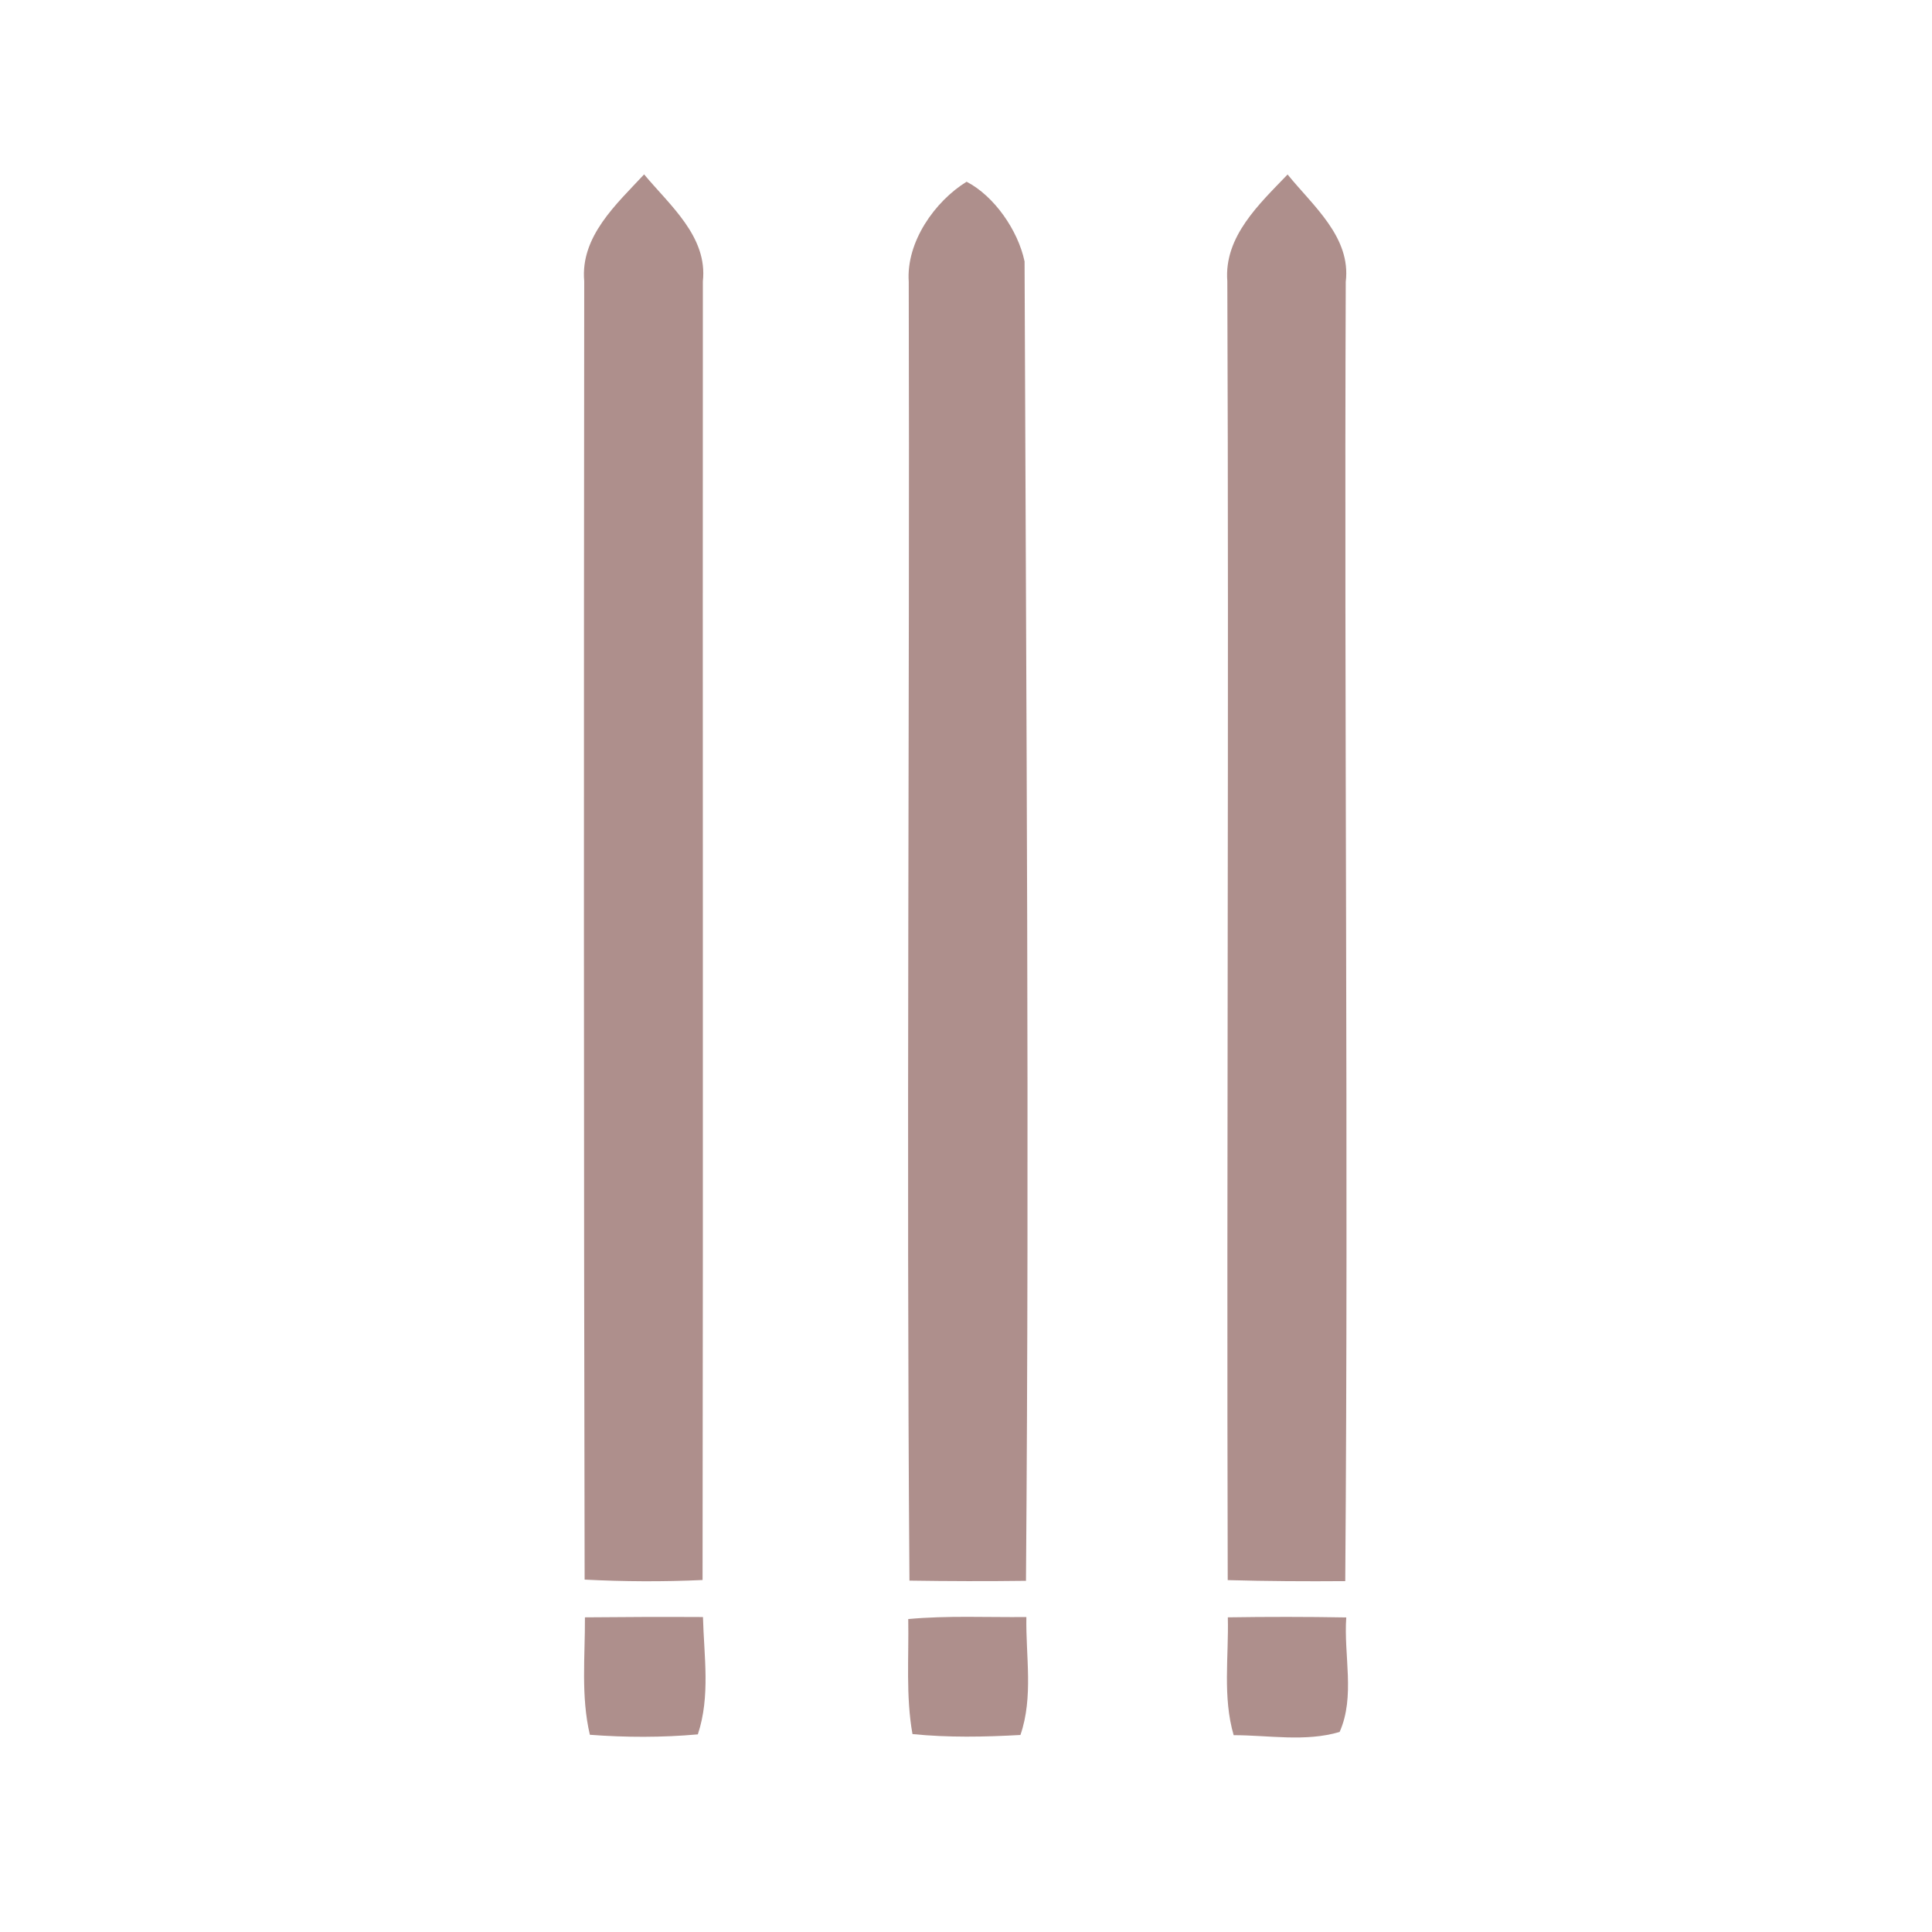 <?xml version="1.0" encoding="UTF-8" ?>
<!DOCTYPE svg PUBLIC "-//W3C//DTD SVG 1.1//EN" "http://www.w3.org/Graphics/SVG/1.1/DTD/svg11.dtd">
<svg width="192pt" height="192pt" viewBox="0 0 192 192" version="1.1" xmlns="http://www.w3.org/2000/svg">
<g id="#ae8f8cff">
<path fill="#ae8f8c" opacity="1.00" d=" M 58.06 27.94 C 57.66 23.50 61.26 20.29 64.01 17.33 C 66.57 20.41 70.34 23.52 69.85 27.95 C 69.82 70.98 69.89 114.00 69.82 157.02 C 65.91 157.20 62.00 157.18 58.10 156.98 C 58.01 113.97 58.02 70.95 58.06 27.94 Z" />
<path fill="#ae8f8c" opacity="1.00" d=" M 90.31 28.00 C 90.04 24.04 92.92 19.99 96.06 18.06 C 98.79 19.47 101.17 22.88 101.82 25.98 C 101.98 69.69 102.31 113.39 101.96 157.10 C 98.10 157.15 94.24 157.14 90.38 157.08 C 90.06 114.06 90.42 71.03 90.31 28.00 Z" />
<path fill="#ae8f8c" opacity="1.00" d=" M 121.97 27.95 C 121.62 23.51 125.16 20.26 127.96 17.34 C 130.48 20.46 134.28 23.56 133.74 28.00 C 133.57 71.04 134.02 114.09 133.69 157.13 C 129.80 157.16 125.90 157.14 122.01 157.03 C 121.89 114.01 122.14 70.98 121.97 27.95 Z" />
<path fill="#ae8f8c" opacity="1.00" d=" M 58.13 160.73 C 62.04 160.69 65.95 160.68 69.86 160.70 C 69.96 164.58 70.61 168.58 69.35 172.36 C 65.78 172.68 62.20 172.67 58.62 172.40 C 57.72 168.57 58.15 164.62 58.13 160.73 Z" />
<path fill="#ae8f8c" opacity="1.00" d=" M 90.26 160.90 C 94.17 160.54 98.09 160.74 102.00 160.70 C 101.93 164.60 102.71 168.64 101.41 172.42 C 97.83 172.62 94.25 172.69 90.68 172.33 C 90.01 168.55 90.33 164.71 90.26 160.90 Z" />
<path fill="#ae8f8c" opacity="1.00" d=" M 122.02 160.73 C 125.94 160.67 129.87 160.67 133.79 160.74 C 133.52 164.49 134.70 168.59 133.13 172.12 C 129.71 173.13 126.09 172.44 122.60 172.44 C 121.49 168.63 122.12 164.63 122.02 160.73 Z" />
</g>
</svg>
